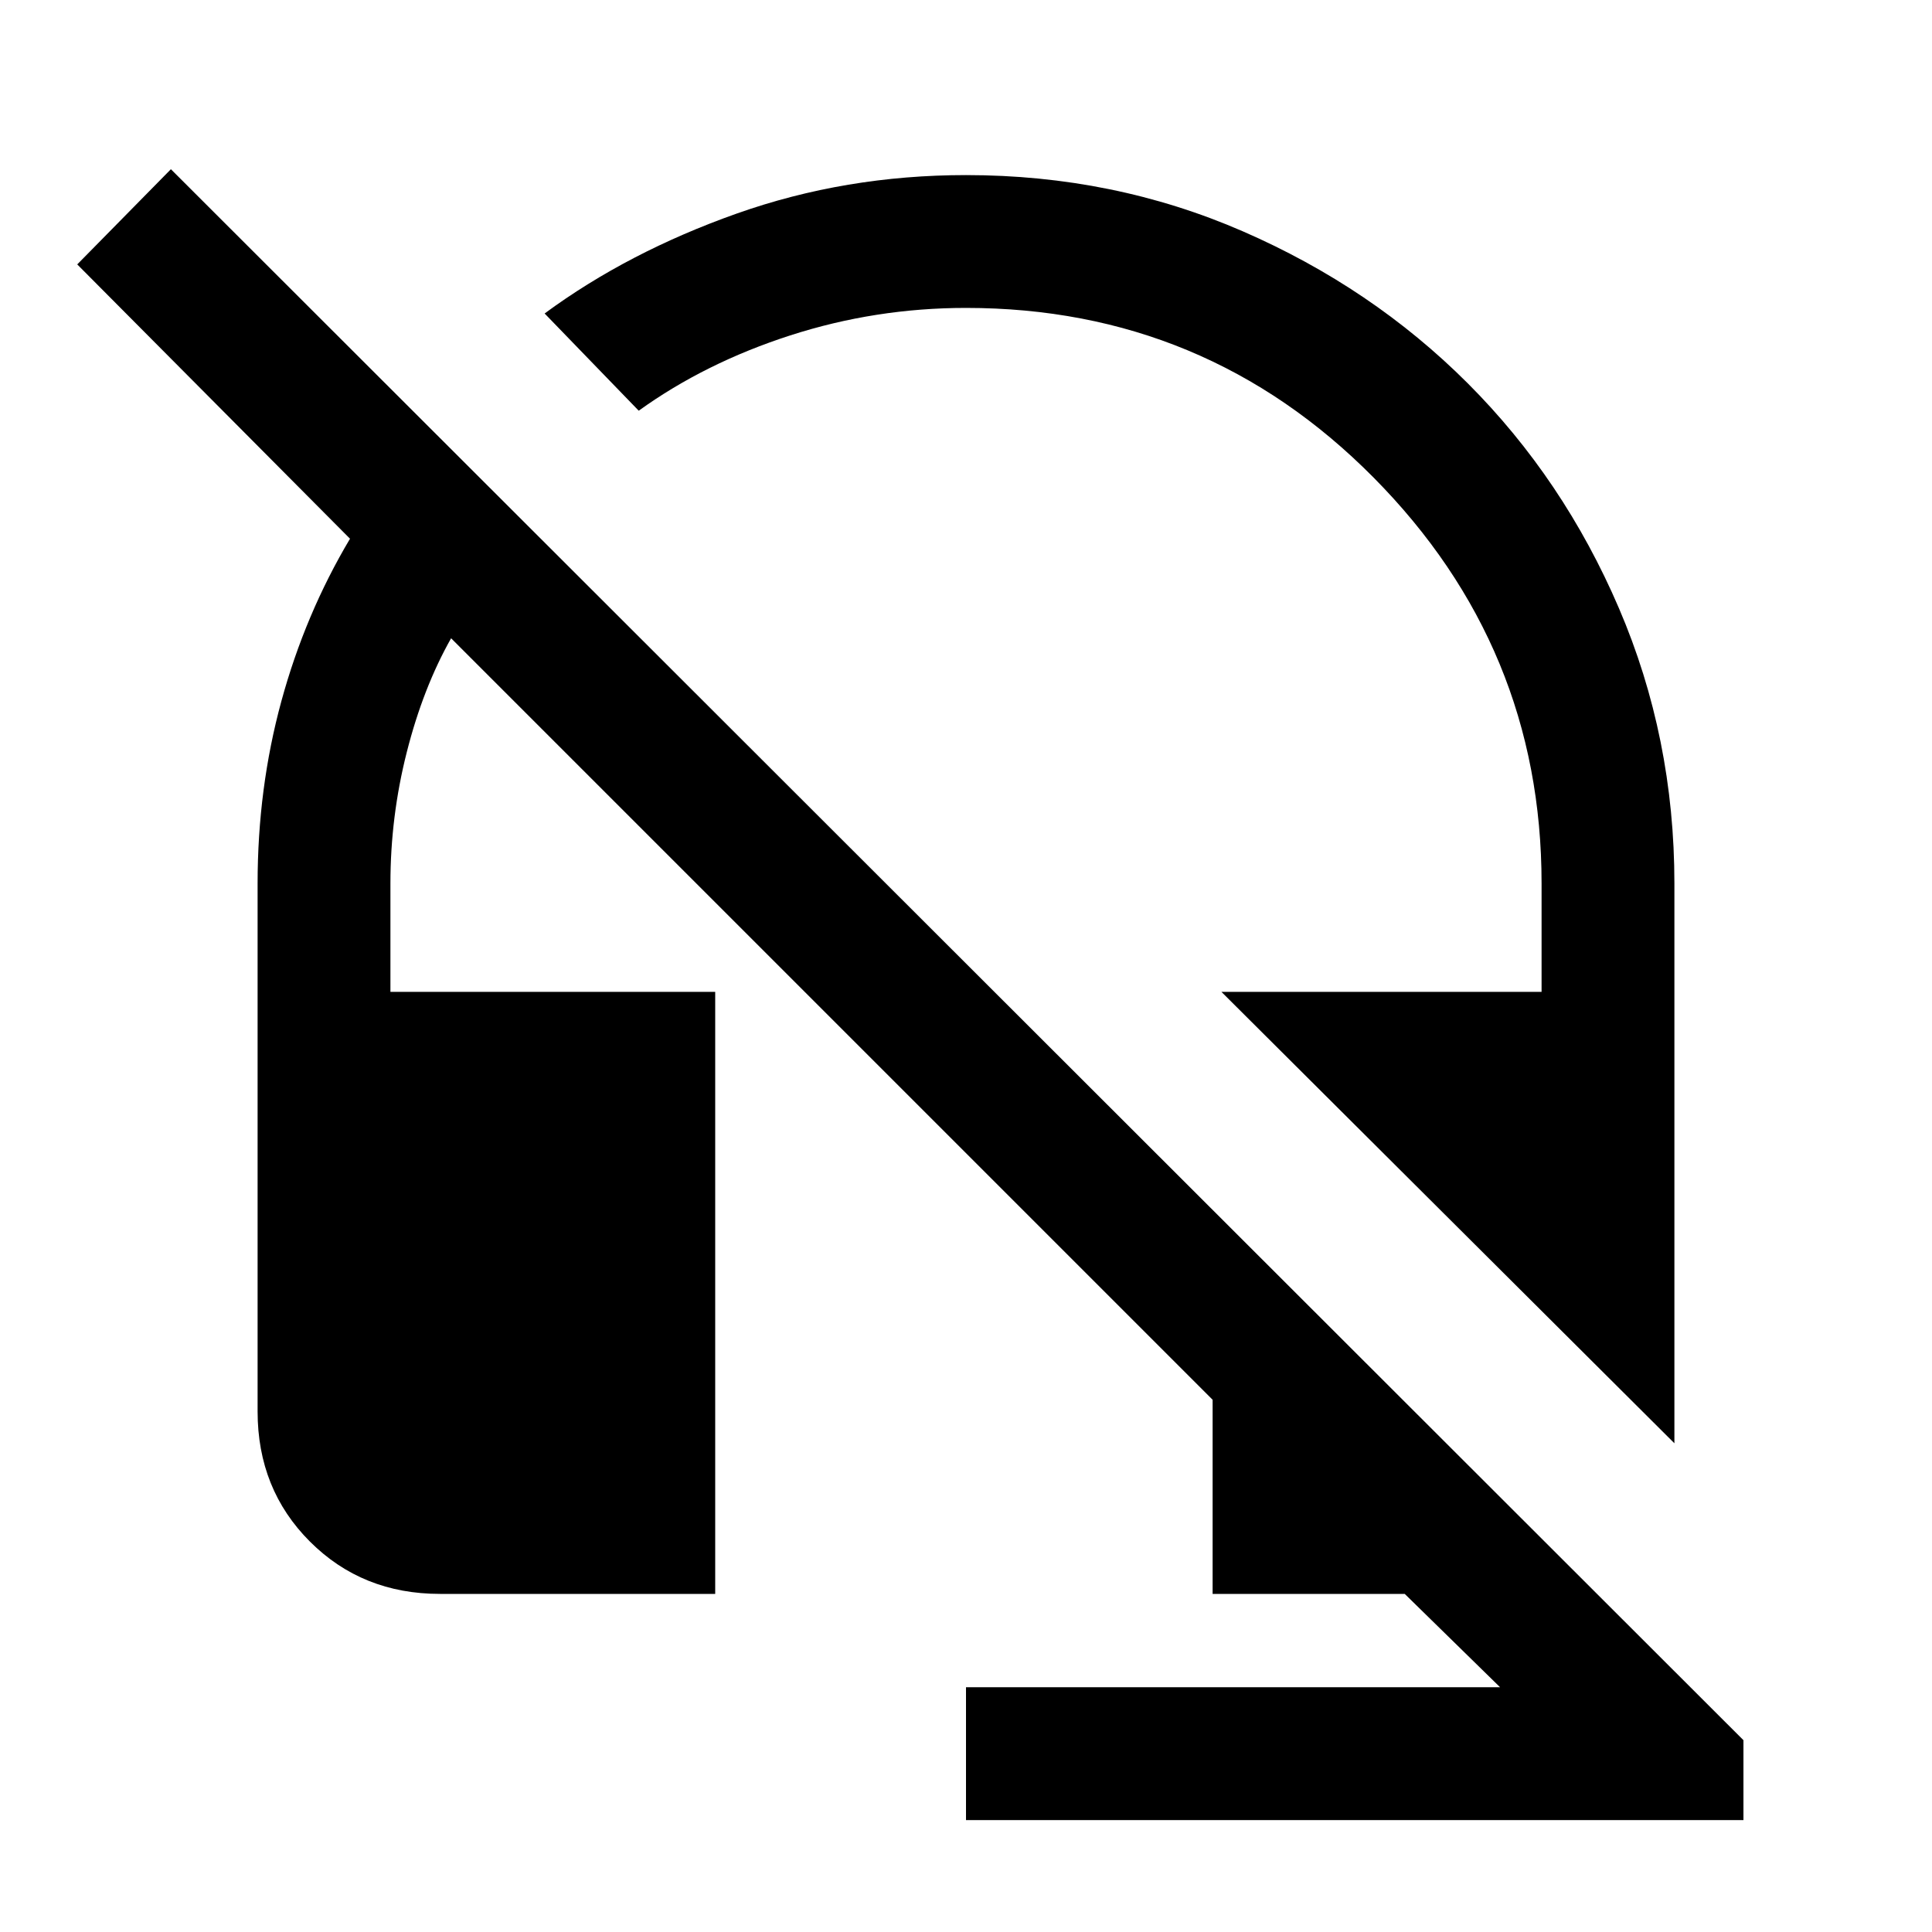 <svg xmlns="http://www.w3.org/2000/svg" height="24" viewBox="0 -960 960 960" width="24"><path d="m832-242.85-225.08-224.3H766V-521q0-117.46-83.5-201.73T480-807q-45 0-87.31 13.65-42.31 13.66-75.31 37.43l-46.76-48.31q41.46-30.54 95.46-49.65Q420.08-873 480-873q73.31 0 137.5 27.92 64.19 27.93 111.81 75.54 47.61 47.62 75.15 111.81Q832-593.54 832-521v278.15ZM480-55.61v-66.01h265.38L698-168h-95.46v-96.46L224.15-642.85q-13.92 24.62-22.03 56.62-8.12 32-8.12 65.23v53.85h161.38V-168H218.62Q180-168 154-194q-26-26-26-64.62V-521q0-47.31 11.81-90.58 11.81-43.27 34.11-80.73L38.38-828.62l46.54-47.3L866.31-95.31v39.7H480Z"/></svg>